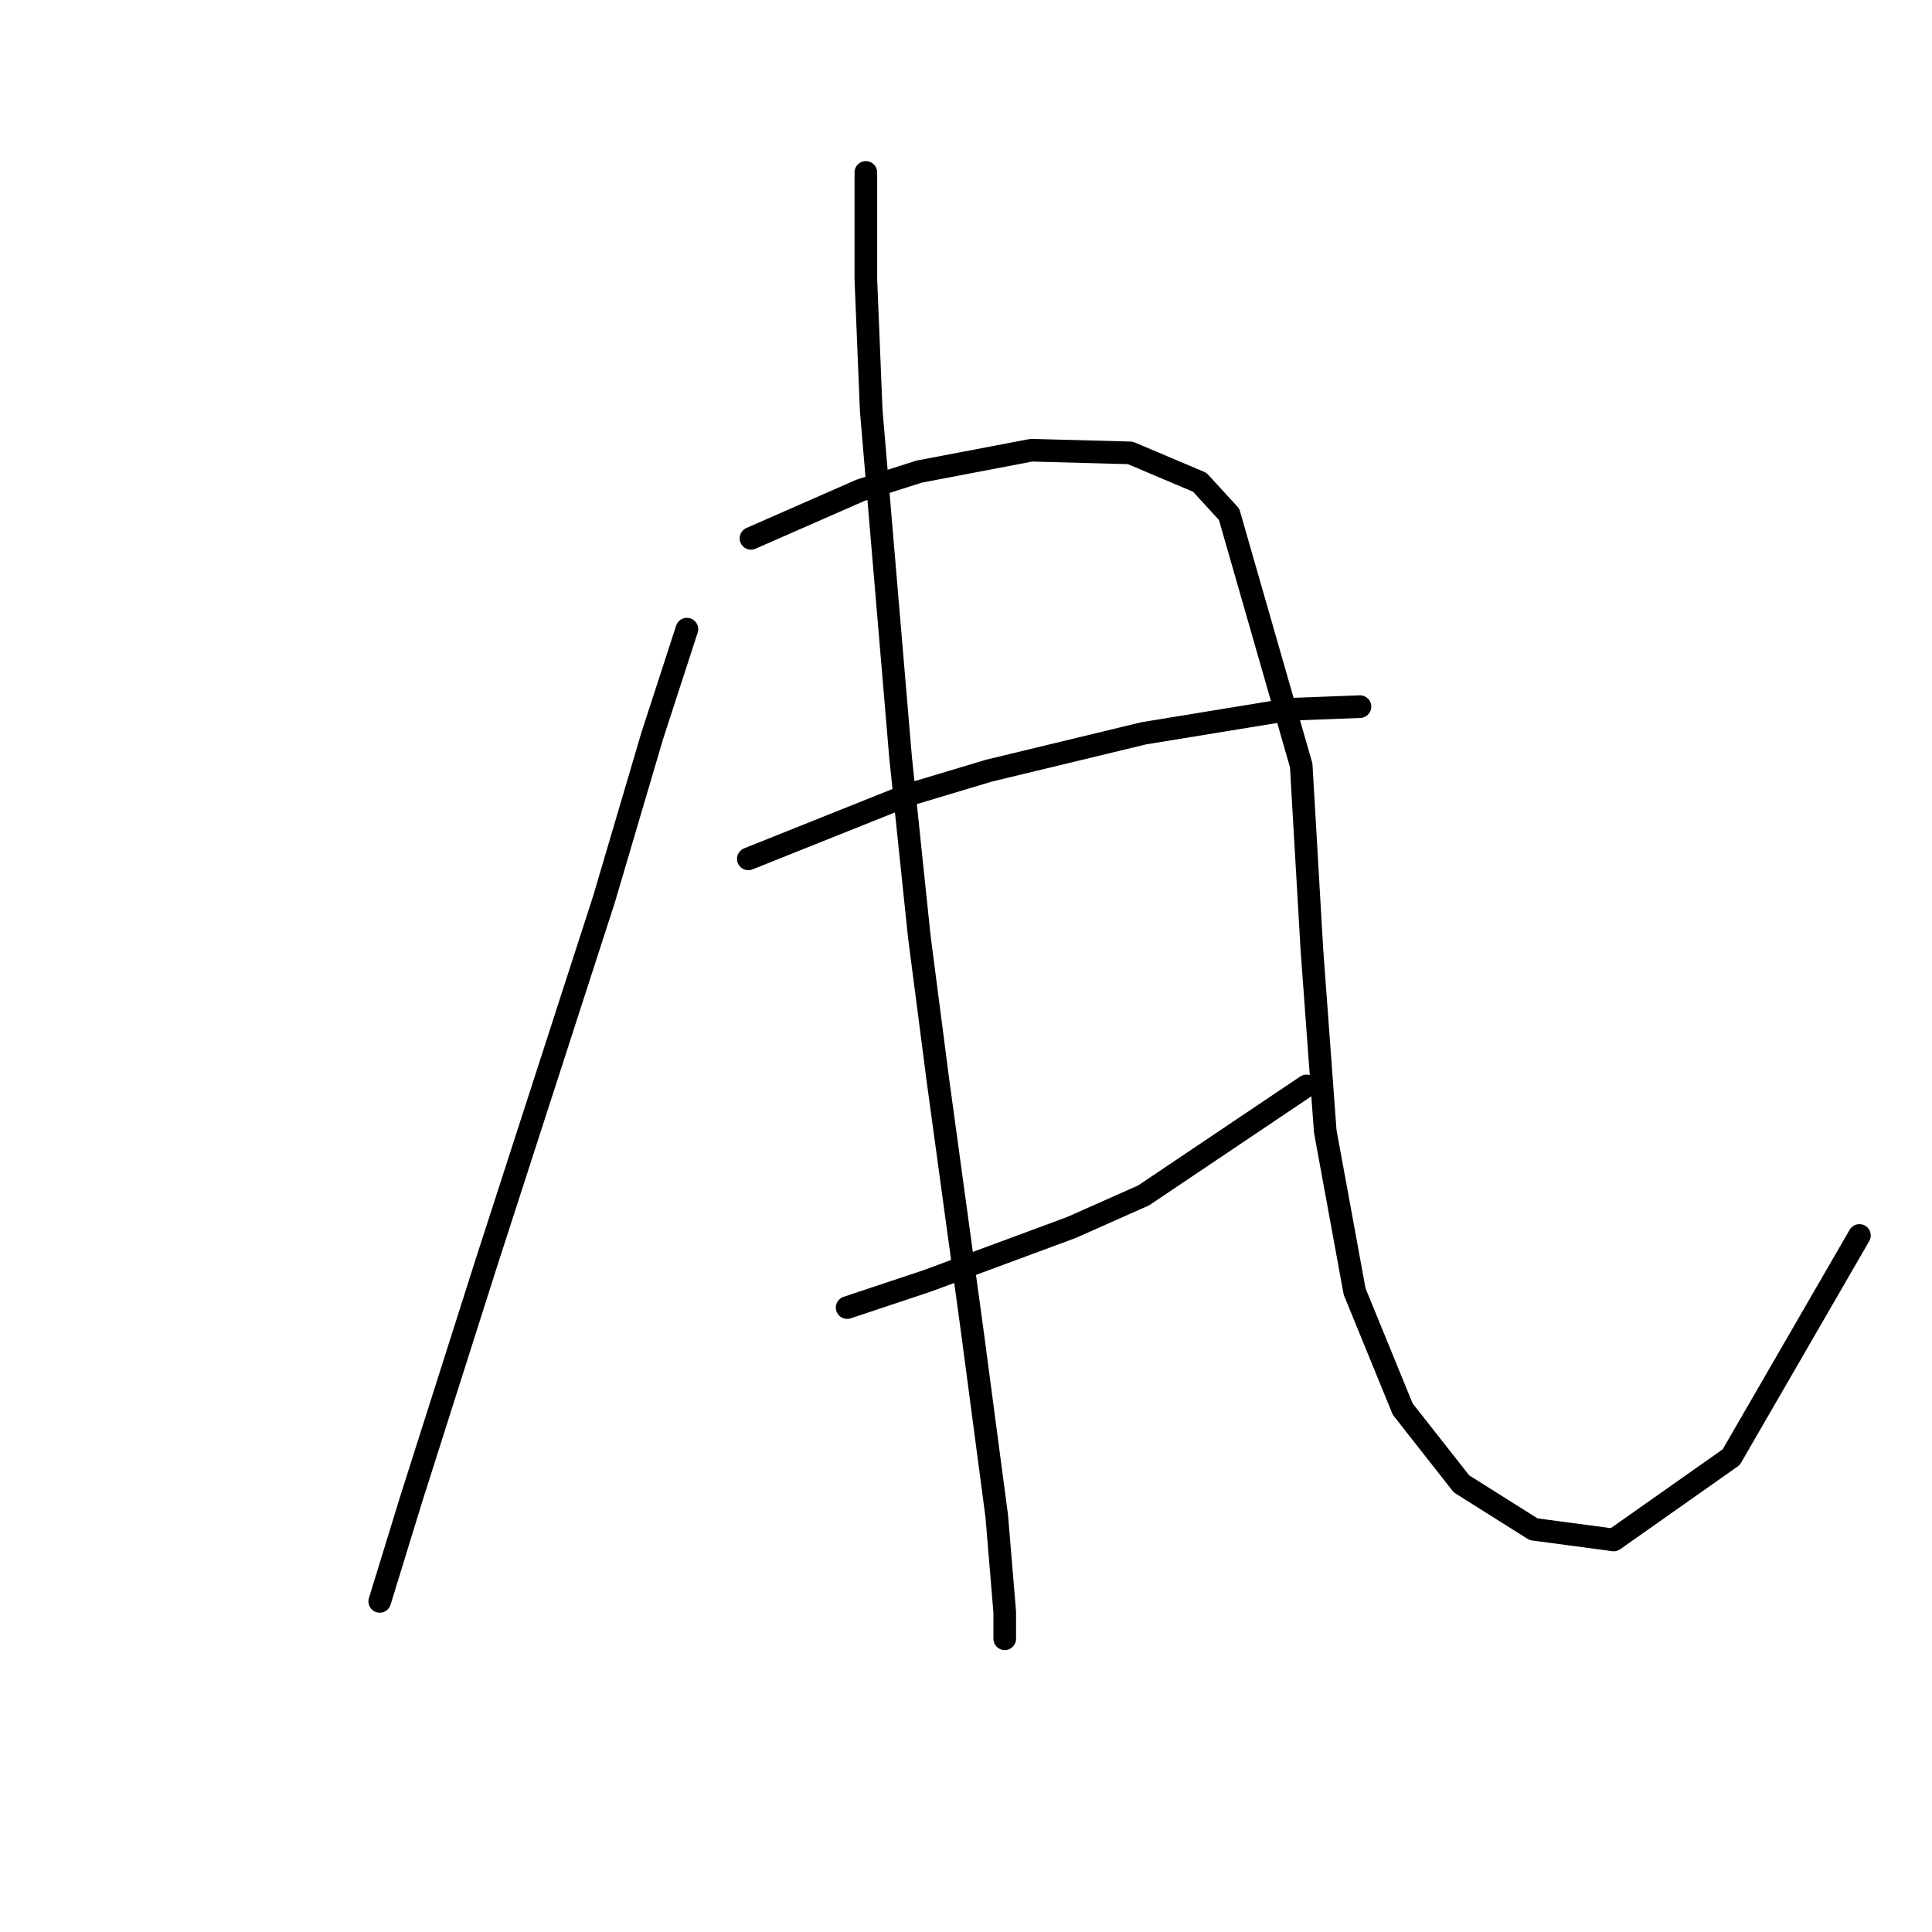 <?xml version="1.0" standalone="no"?>
    <svg width="256" height="256" xmlns="http://www.w3.org/2000/svg" version="1.1">
    <polyline stroke="black" stroke-width="3" stroke-linecap="round" fill="transparent" stroke-linejoin="round" points="91.018 83.367 86.417 97.524 80.046 119.113 64.474 167.245 54.565 198.389 50.318 212.191 50.318 212.191 " />
        <polyline stroke="black" stroke-width="3" stroke-linecap="round" fill="transparent" stroke-linejoin="round" points="99.511 71.334 114.022 64.964 121.808 62.487 136.672 59.655 149.767 60.009 158.969 63.902 162.862 68.149 172.417 101.417 173.833 125.837 175.603 149.903 179.496 171.138 185.866 186.71 193.652 196.619 203.208 202.636 213.825 204.051 229.397 193.08 246.385 163.705 246.385 163.705 " />
        <polyline stroke="black" stroke-width="3" stroke-linecap="round" fill="transparent" stroke-linejoin="round" points="99.158 113.804 120.392 105.31 131.01 102.125 151.536 97.17 171.002 93.985 180.203 93.631 180.203 93.631 " />
        <polyline stroke="black" stroke-width="3" stroke-linecap="round" fill="transparent" stroke-linejoin="round" points="112.252 173.261 122.87 169.722 132.425 166.183 141.981 162.644 151.536 158.397 173.125 143.886 173.125 143.886 " />
        <polyline stroke="black" stroke-width="3" stroke-linecap="round" fill="transparent" stroke-linejoin="round" points="114.73 22.848 114.73 37.005 115.438 54.347 119.331 100.355 121.808 124.067 124.285 143.179 128.886 176.8 132.071 200.866 133.133 213.607 133.133 217.146 133.133 217.146 " />
        </svg>